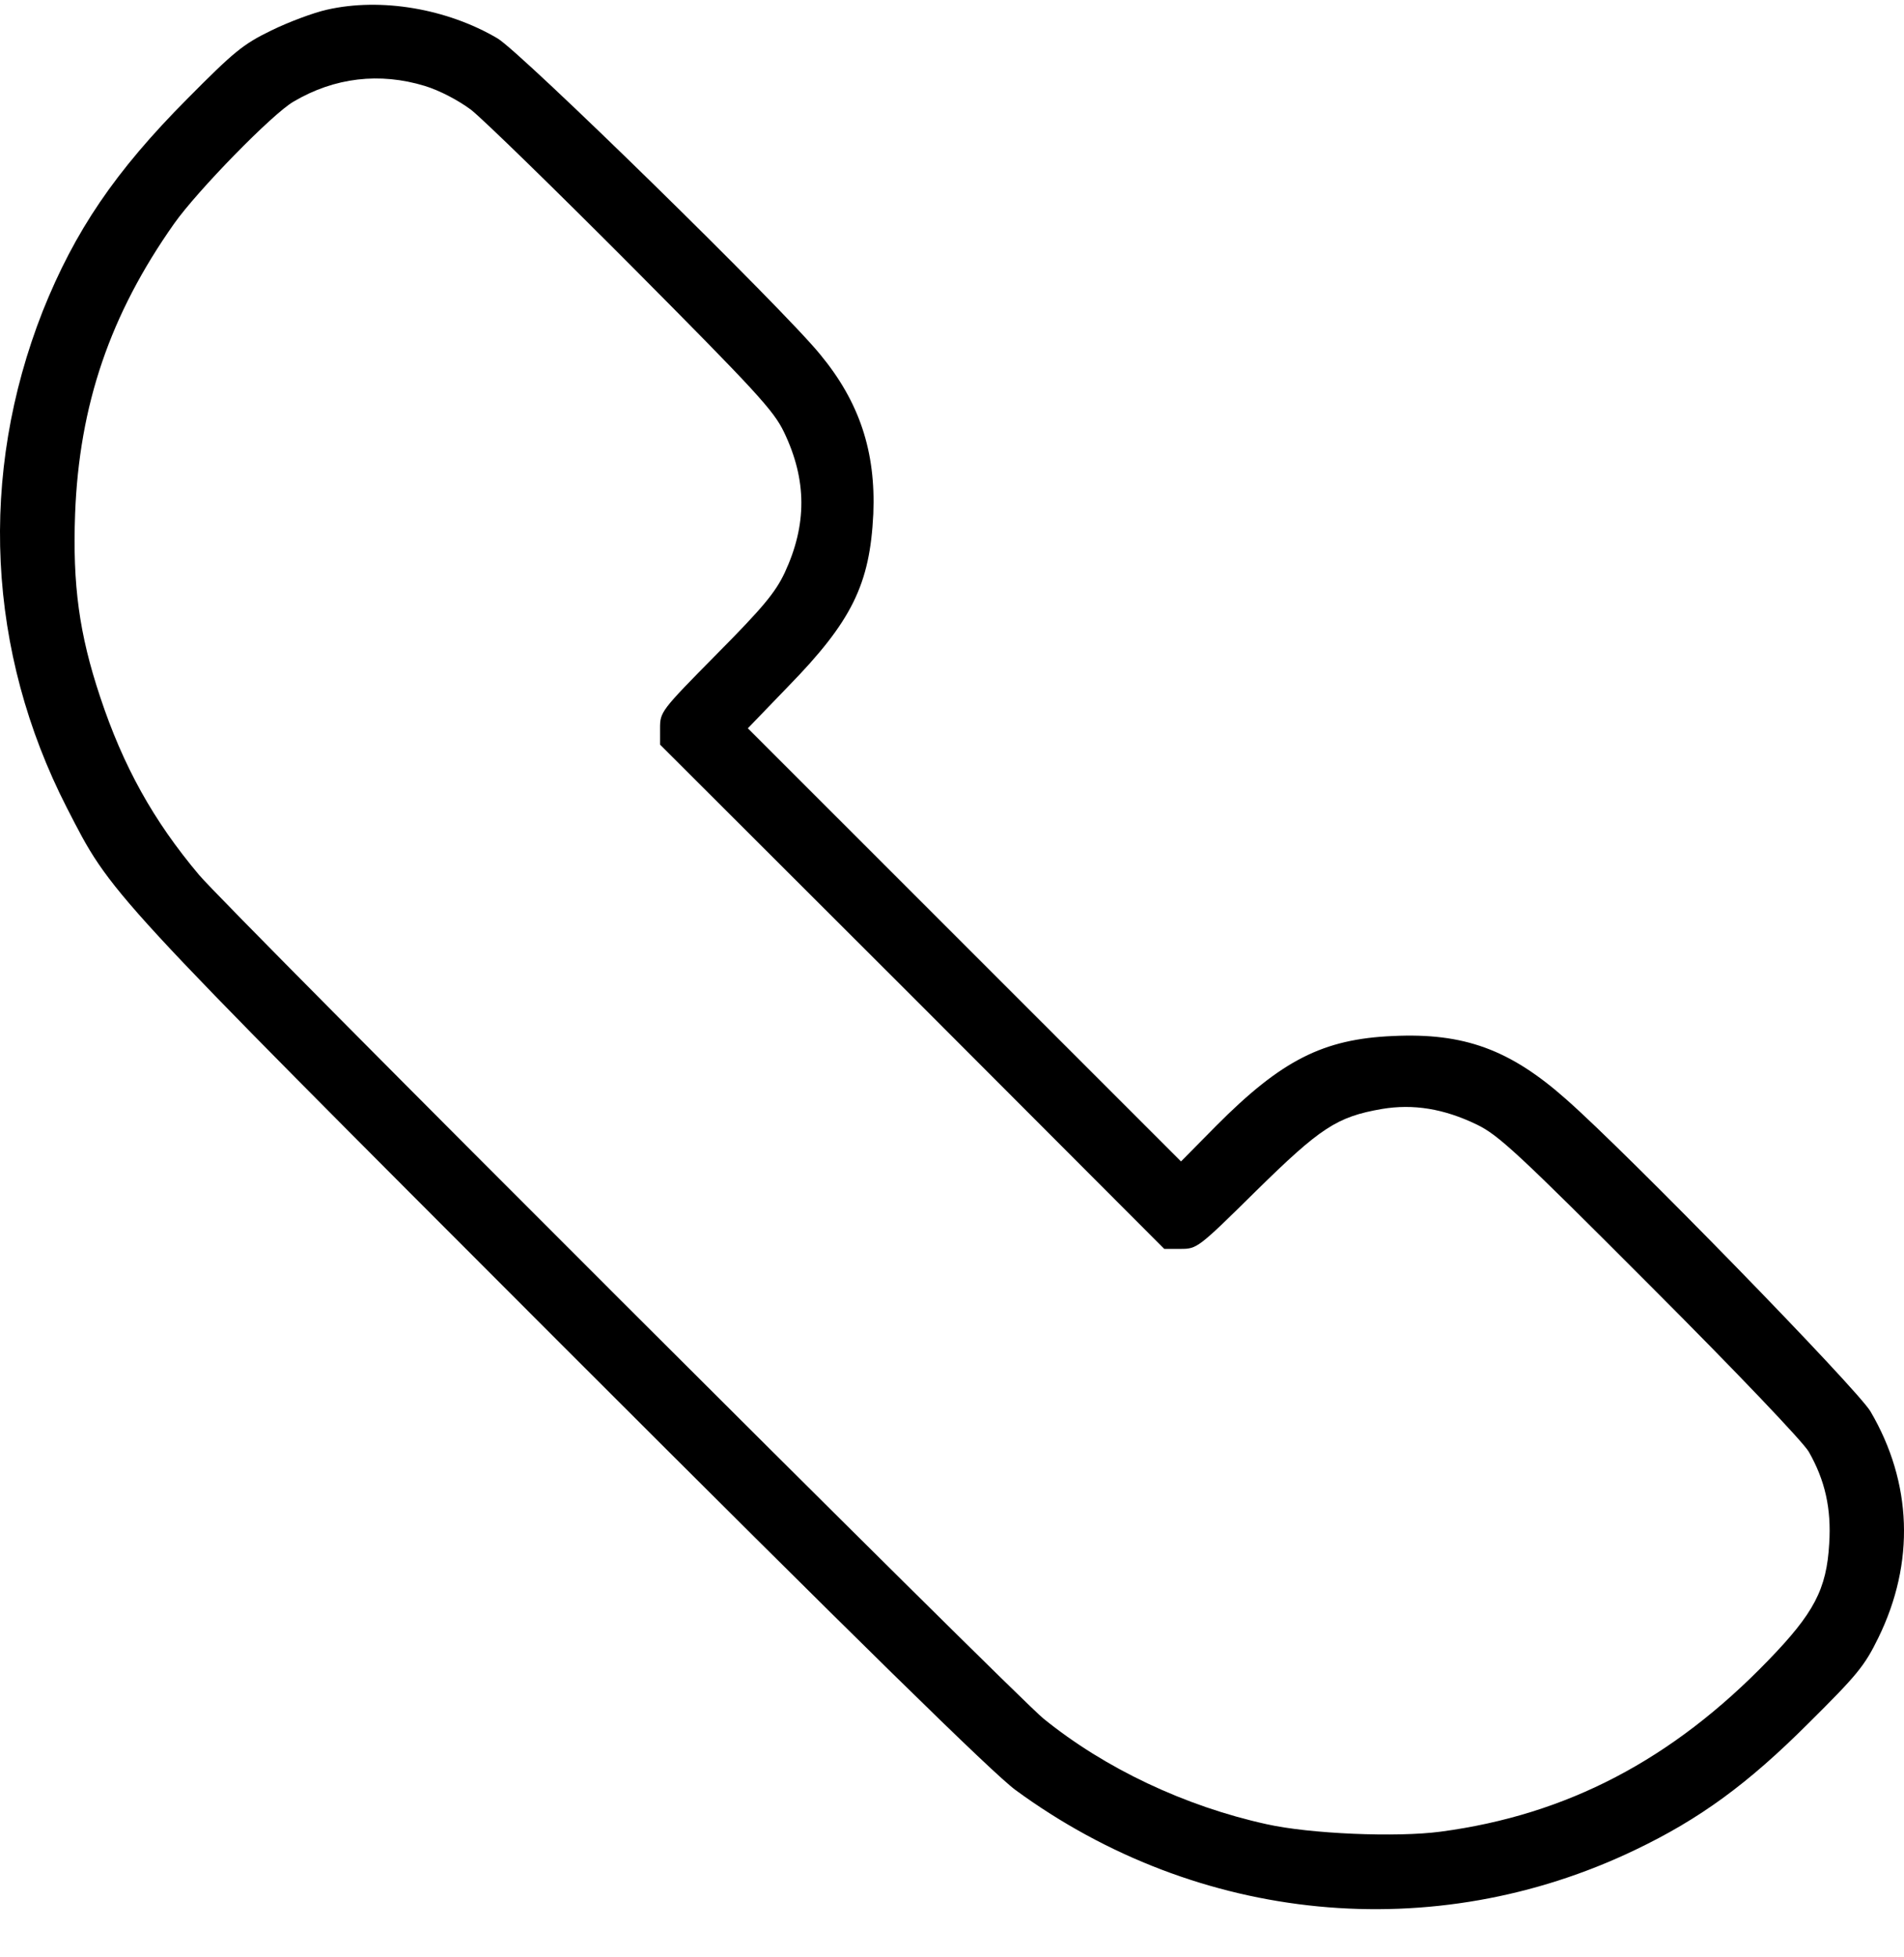 <svg width="36" height="37" viewBox="0 0 36 37" fill="none" xmlns="http://www.w3.org/2000/svg">
<path d="M6.183 0.183C5.93 0.239 5.459 0.415 5.128 0.577C4.593 0.837 4.424 0.978 3.545 1.864C2.173 3.243 1.413 4.369 0.808 5.881C-0.409 8.976 -0.247 12.318 1.265 15.272C2.117 16.925 1.927 16.721 10.609 25.409C16.279 31.078 18.777 33.526 19.199 33.836C22.654 36.368 27.107 36.797 30.92 34.968C32.138 34.385 33.045 33.723 34.192 32.577C35.114 31.662 35.254 31.494 35.515 30.959C36.211 29.538 36.155 28.026 35.367 26.682C35.121 26.26 30.759 21.786 29.612 20.78C28.549 19.837 27.677 19.521 26.34 19.584C25.017 19.64 24.23 20.041 22.998 21.279L22.33 21.955L18.235 17.861L14.14 13.767L14.893 12.986C16.11 11.741 16.448 11.044 16.512 9.715C16.561 8.54 16.251 7.597 15.505 6.697C14.809 5.839 9.842 0.978 9.406 0.725C8.449 0.162 7.203 -0.049 6.183 0.183ZM8.034 1.625C8.308 1.709 8.66 1.892 8.906 2.075C9.131 2.251 10.503 3.588 11.96 5.051C14.302 7.407 14.626 7.759 14.823 8.167C15.259 9.075 15.259 9.919 14.837 10.826C14.661 11.199 14.429 11.48 13.55 12.367C12.494 13.436 12.48 13.457 12.48 13.767V14.076L17.25 18.838L22.013 23.608H22.323C22.633 23.608 22.654 23.594 23.751 22.511C24.968 21.315 25.278 21.111 26.129 20.963C26.72 20.864 27.297 20.956 27.923 21.258C28.331 21.455 28.697 21.793 31.202 24.304C32.855 25.957 34.093 27.259 34.199 27.442C34.508 27.983 34.628 28.518 34.586 29.179C34.537 30.044 34.297 30.495 33.432 31.388C31.617 33.266 29.626 34.307 27.241 34.624C26.404 34.736 24.764 34.666 23.948 34.483C22.407 34.145 20.888 33.428 19.727 32.485C19.206 32.063 4.277 17.157 3.763 16.538C2.898 15.511 2.328 14.484 1.892 13.169C1.498 11.987 1.371 11.058 1.42 9.715C1.498 7.654 2.082 5.944 3.292 4.228C3.728 3.609 5.156 2.146 5.55 1.921C6.324 1.463 7.182 1.365 8.034 1.625Z" fill="black"/>
</svg>
